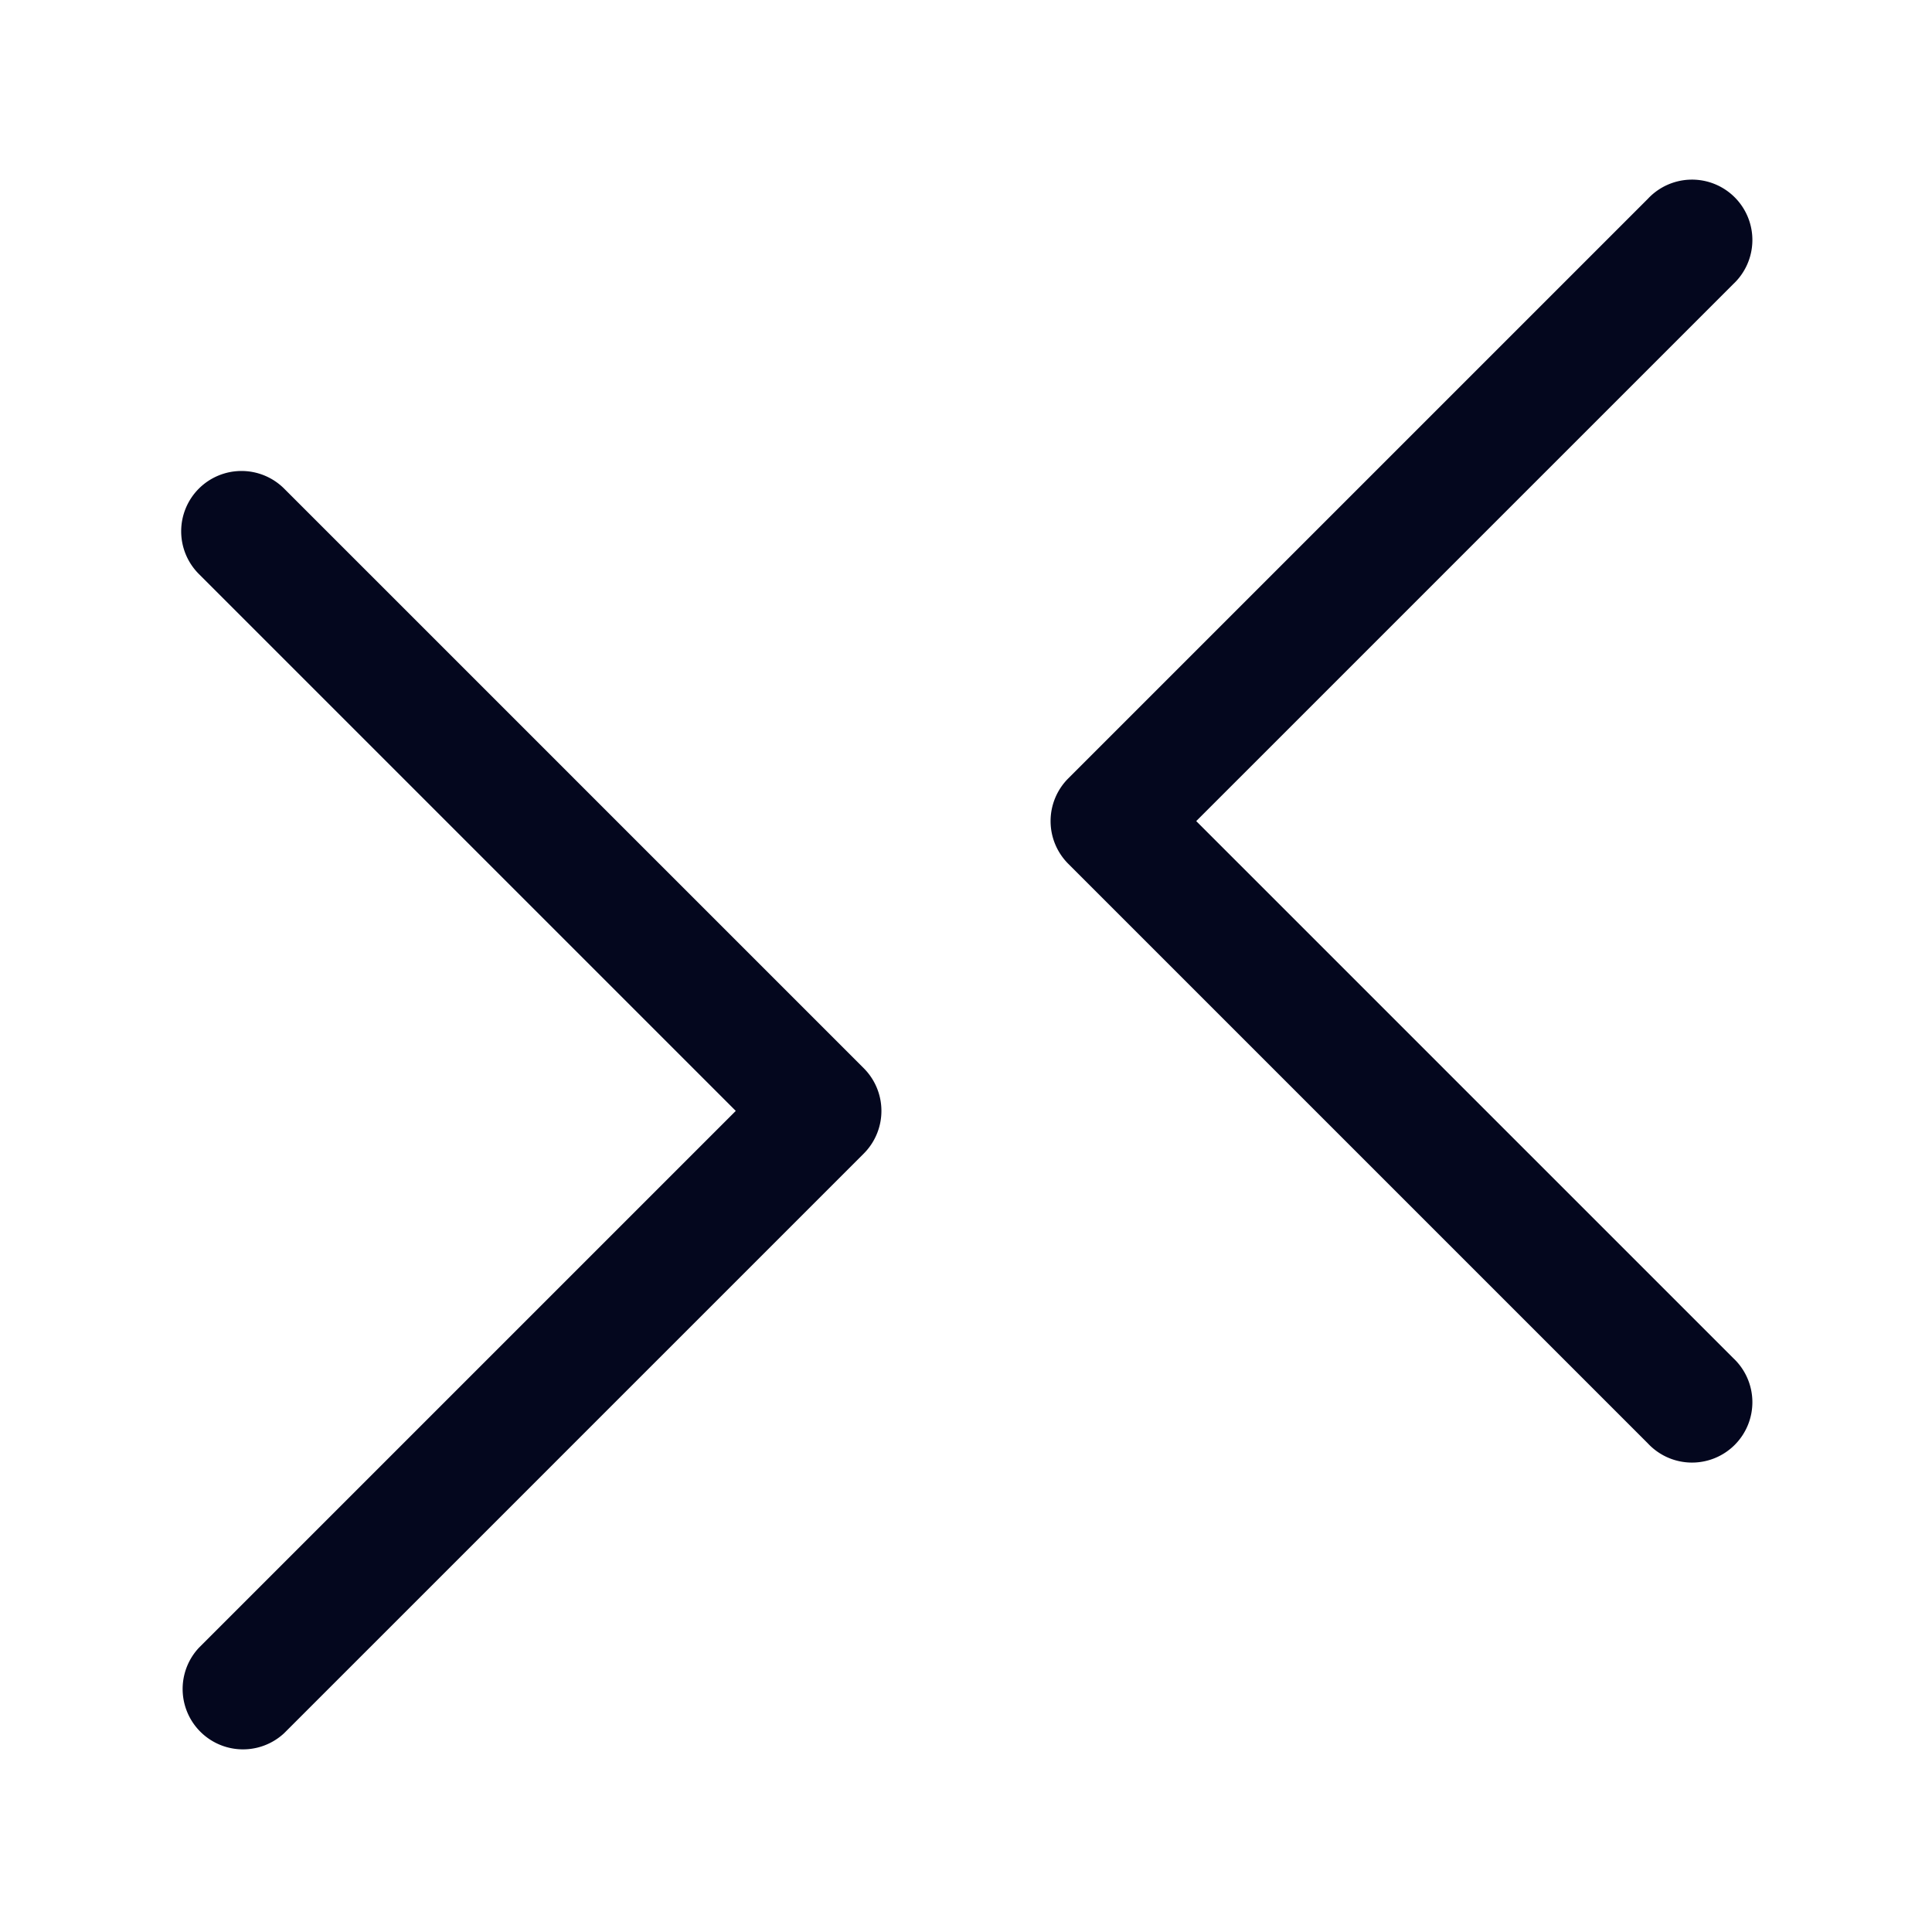 <svg xmlns="http://www.w3.org/2000/svg" width="24" height="24" fill="none"><path fill="#04071E" d="M20.576 17.824a.6.6 0 0 0 .848-.848L14.65 10.2l6.775-6.776a.6.6 0 1 0-.848-.848l-7.2 7.2a.6.6 0 0 0 0 .848zM3.424 6.176a.6.6 0 1 0-.848.848L9.35 13.8l-6.775 6.776a.6.6 0 0 0 .848.848l7.2-7.2a.6.6 0 0 0 0-.848z"/><path fill="#04071E" fill-rule="evenodd" d="M20.47 2.47a.75.75 0 1 1 1.06 1.06l-6.67 6.67 6.67 6.67a.75.75 0 1 1-1.06 1.06l-7.2-7.2a.75.75 0 0 1 0-1.06zm.848.212a.45.45 0 0 0-.636 0l-7.2 7.2a.45.45 0 0 0 0 .636l7.2 7.2a.45.45 0 0 0 .636-.636L14.436 10.2l6.882-6.882a.45.45 0 0 0 0-.636M2.47 6.07a.75.75 0 0 1 1.06 0l7.2 7.2a.75.75 0 0 1 0 1.06l-7.2 7.2a.75.75 0 0 1-1.06-1.06l6.67-6.67-6.67-6.67a.75.75 0 0 1 0-1.06m.848.212a.45.45 0 0 0-.636.636L9.564 13.8l-6.882 6.882a.45.45 0 0 0 .636.636l7.2-7.2a.45.45 0 0 0 0-.636z" clip-rule="evenodd"/></svg>